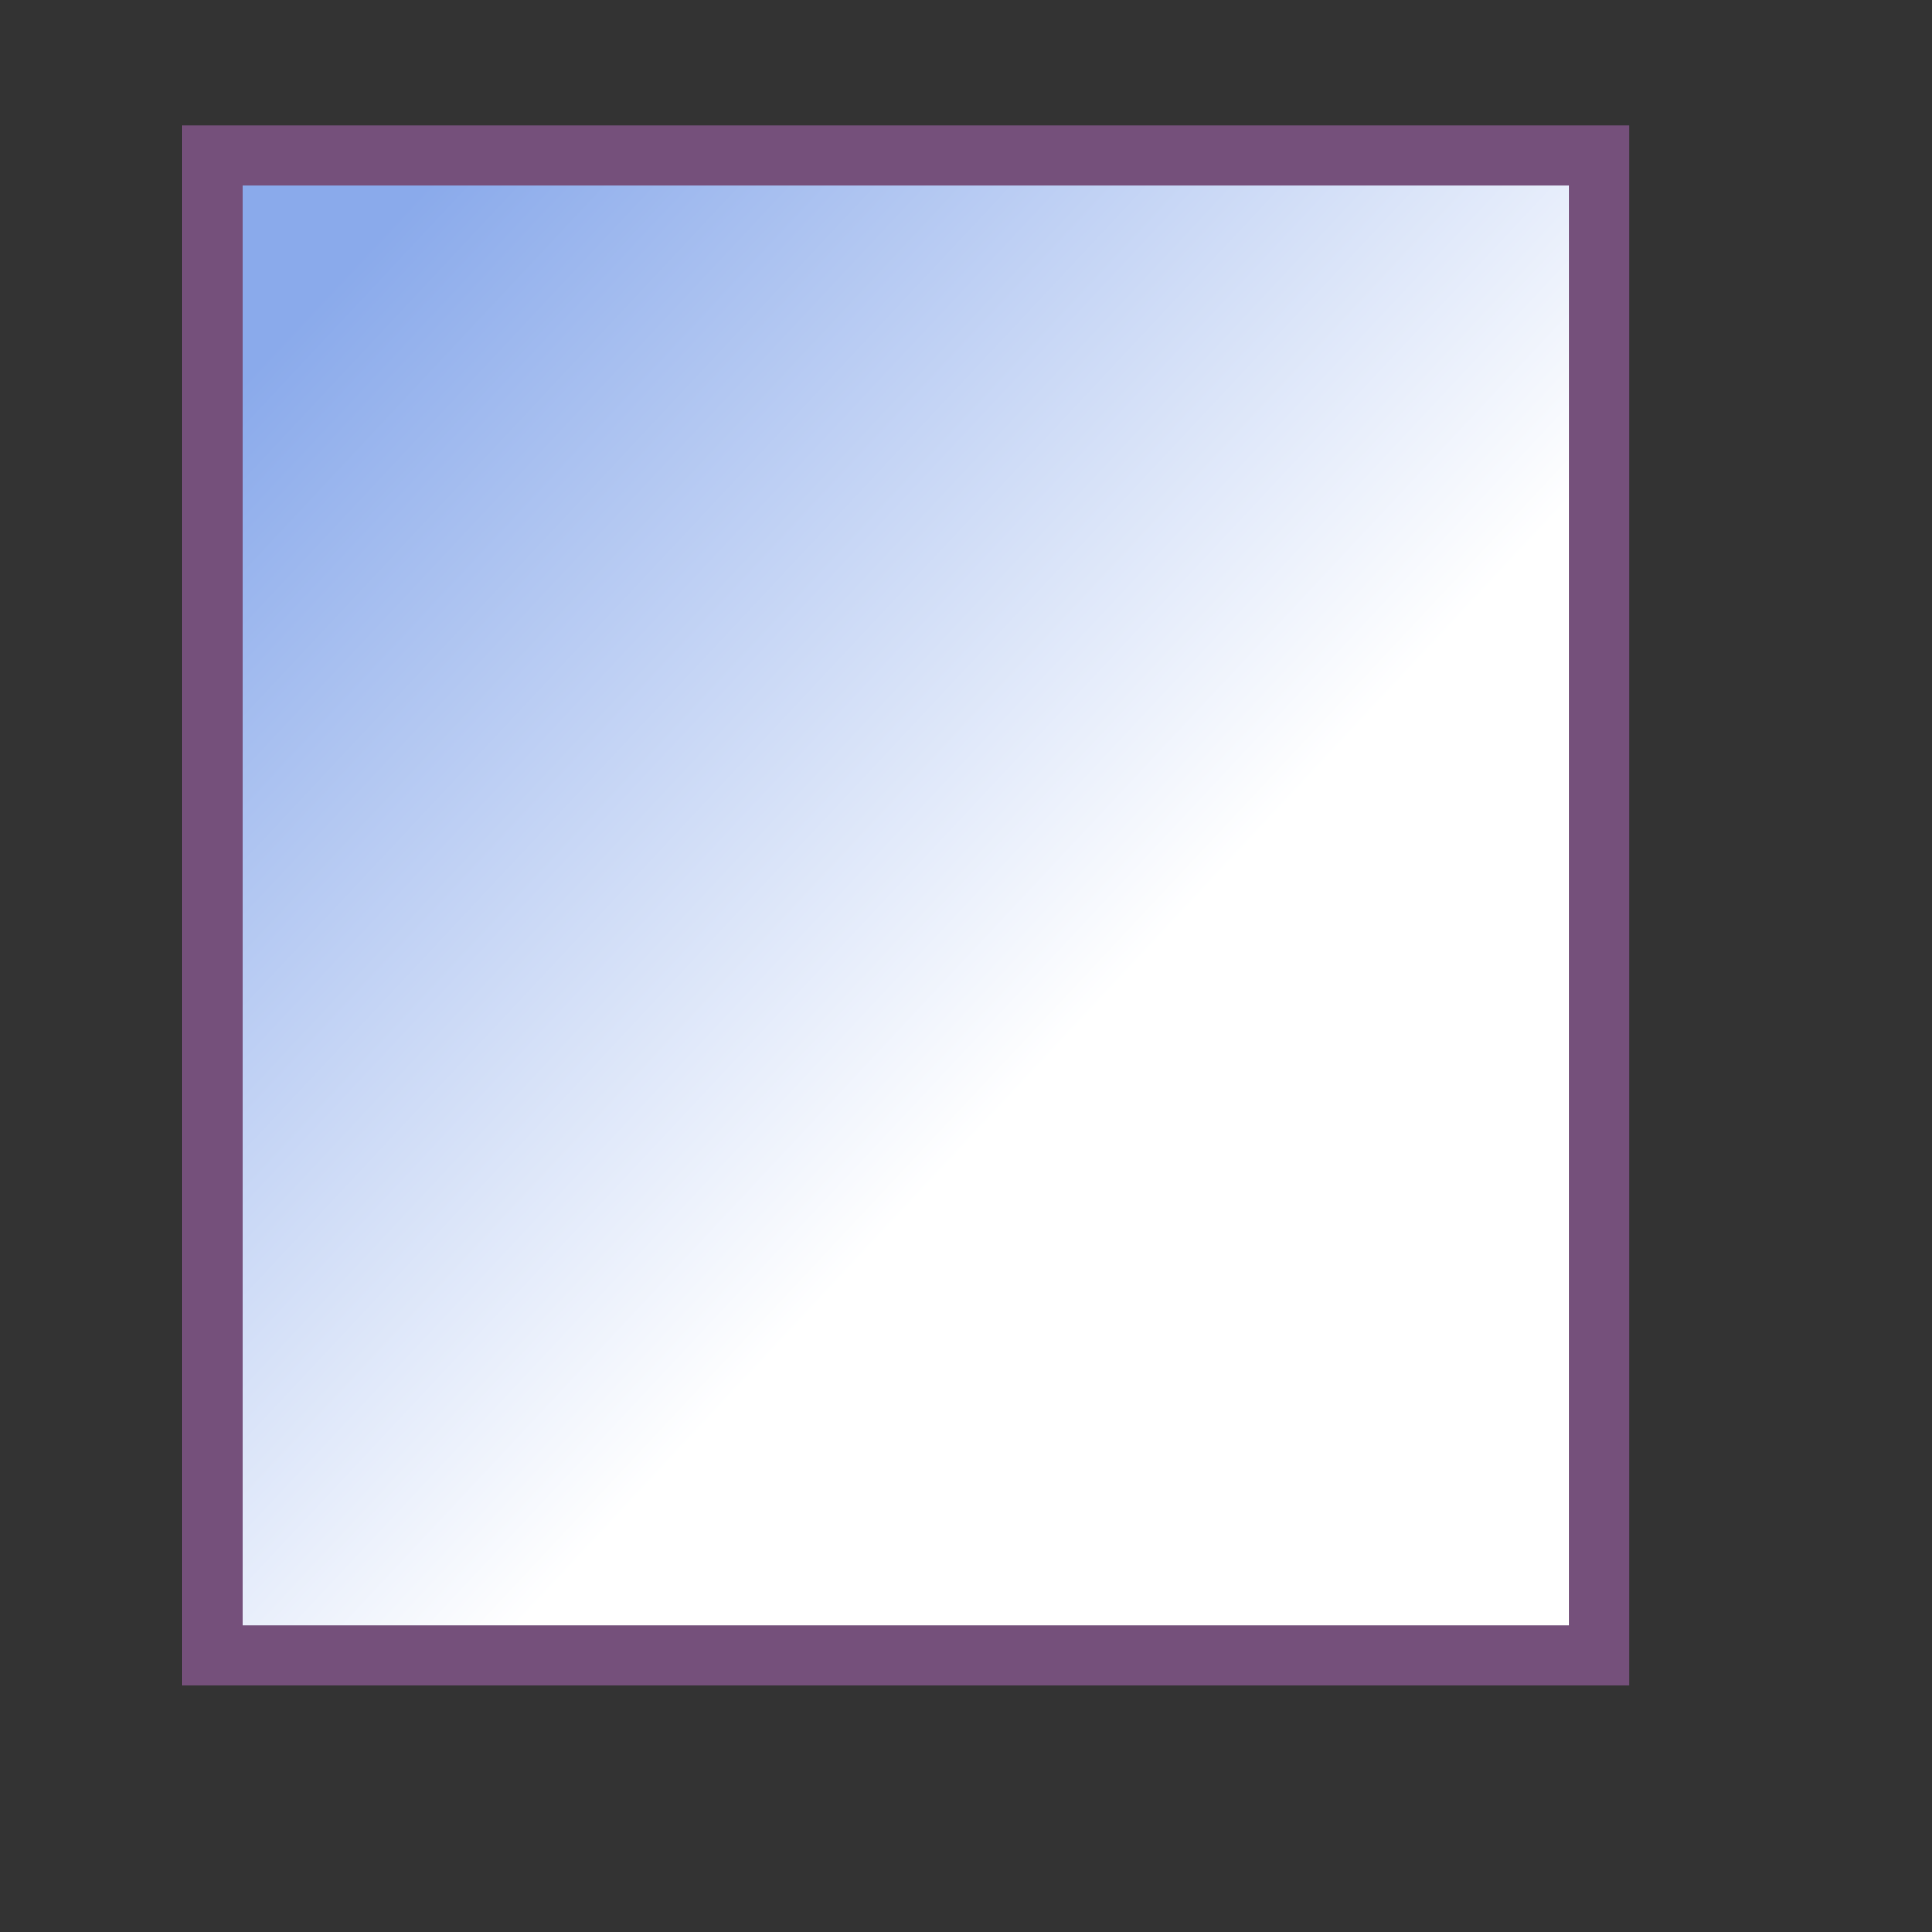 <?xml version="1.0" encoding="UTF-8" standalone="no"?>
<!-- Created with Inkscape (http://www.inkscape.org/) -->

<svg
   width="48pt"
   height="48pt"
   id="svg1061"
   sodipodi:version="0.32"
   inkscape:version="1.1 (c68e22c387, 2021-05-23)"
   sodipodi:docname="type.svg"
   inkscape:export-filename="/home/projects/CIMTool/src/au/com/langdale/cim/uispec/class.gif"
   inkscape:export-xdpi="72.000000"
   inkscape:export-ydpi="72.000000"
   inkscape:output_extension="org.inkscape.output.svg.inkscape"
   version="1.1"
   xmlns:inkscape="http://www.inkscape.org/namespaces/inkscape"
   xmlns:sodipodi="http://sodipodi.sourceforge.net/DTD/sodipodi-0.dtd"
   xmlns:xlink="http://www.w3.org/1999/xlink"
   xmlns="http://www.w3.org/2000/svg"
   xmlns:svg="http://www.w3.org/2000/svg"
   xmlns:rdf="http://www.w3.org/1999/02/22-rdf-syntax-ns#"
   xmlns:cc="http://creativecommons.org/ns#"
   xmlns:dc="http://purl.org/dc/elements/1.1/">
  <rect width="100%" height="100%" fill="#333333" stroke="none"/>
  <defs
     id="defs3">
    <linearGradient
       id="linearGradient1701">
      <stop
         style="stop-color:#8aaaeb;stop-opacity:1;"
         offset="0"
         id="stop1702" />
      <stop
         style="stop-color:#ffffff;stop-opacity:1;"
         offset="1"
         id="stop1703" />
    </linearGradient>
    <linearGradient
       inkscape:collect="always"
       xlink:href="#linearGradient1701"
       id="linearGradient1706"
       gradientTransform="scale(1.548,0.646)"
       x1="3.835"
       y1="20.562"
       x2="46.021"
       y2="20.562"
       gradientUnits="userSpaceOnUse" />
    <linearGradient
       inkscape:collect="always"
       xlink:href="#linearGradient1701"
       id="linearGradient3166"
       gradientUnits="userSpaceOnUse"
       gradientTransform="scale(1.548,0.646)"
       x1="3.835"
       y1="20.562"
       x2="46.021"
       y2="20.562" />
    <linearGradient
       inkscape:collect="always"
       xlink:href="#linearGradient1701"
       id="linearGradient3165"
       gradientUnits="userSpaceOnUse"
       gradientTransform="matrix(1.548,0,0,0.646,0.468,1.094)"
       x1="3.835"
       y1="20.562"
       x2="30.601"
       y2="31.012" />
  </defs>
  <sodipodi:namedview
     id="base"
     pagecolor="#ffffff"
     bordercolor="#666666"
     borderopacity="1.0"
     inkscape:pageopacity="0.0"
     inkscape:pageshadow="2"
     inkscape:zoom="8"
     inkscape:cx="24.0625"
     inkscape:cy="22.8125"
     inkscape:current-layer="layer1"
     showgrid="true"
     inkscape:grid-bbox="true"
     inkscape:window-width="910"
     inkscape:window-height="769"
     inkscape:window-x="362"
     inkscape:window-y="0"
     inkscape:grid-points="true"
     inkscape:pagecheckerboard="0"
     inkscape:document-units="pt"
     inkscape:window-maximized="0">
    <inkscape:grid
       id="GridFromPre046Settings"
       type="xygrid"
       originx="0"
       originy="0"
       spacingx="1.333"
       spacingy="1.333"
       color="#3f3fff"
       empcolor="#3f3fff"
       opacity="0.15"
       empopacity="0.38"
       empspacing="5" />
  </sodipodi:namedview>
  <g
     id="layer1"
     inkscape:label="Layer 1"
     inkscape:groupmode="layer">
    <rect
       y="5.156"
       x="7.031"
       height="49.688"
       width="45.938"
       id="rect1071"
       style="color:#000000;fill:url(#linearGradient3165);fill-opacity:1;fill-rule:evenodd;stroke:#75507b;stroke-width:2;stroke-linecap:butt;stroke-linejoin:miter;marker:none;marker-start:none;marker-mid:none;marker-end:none;stroke-miterlimit:4;stroke-dashoffset:0;stroke-opacity:1;visibility:visible;display:block;stroke-dasharray:none" />
  </g>
</svg>
